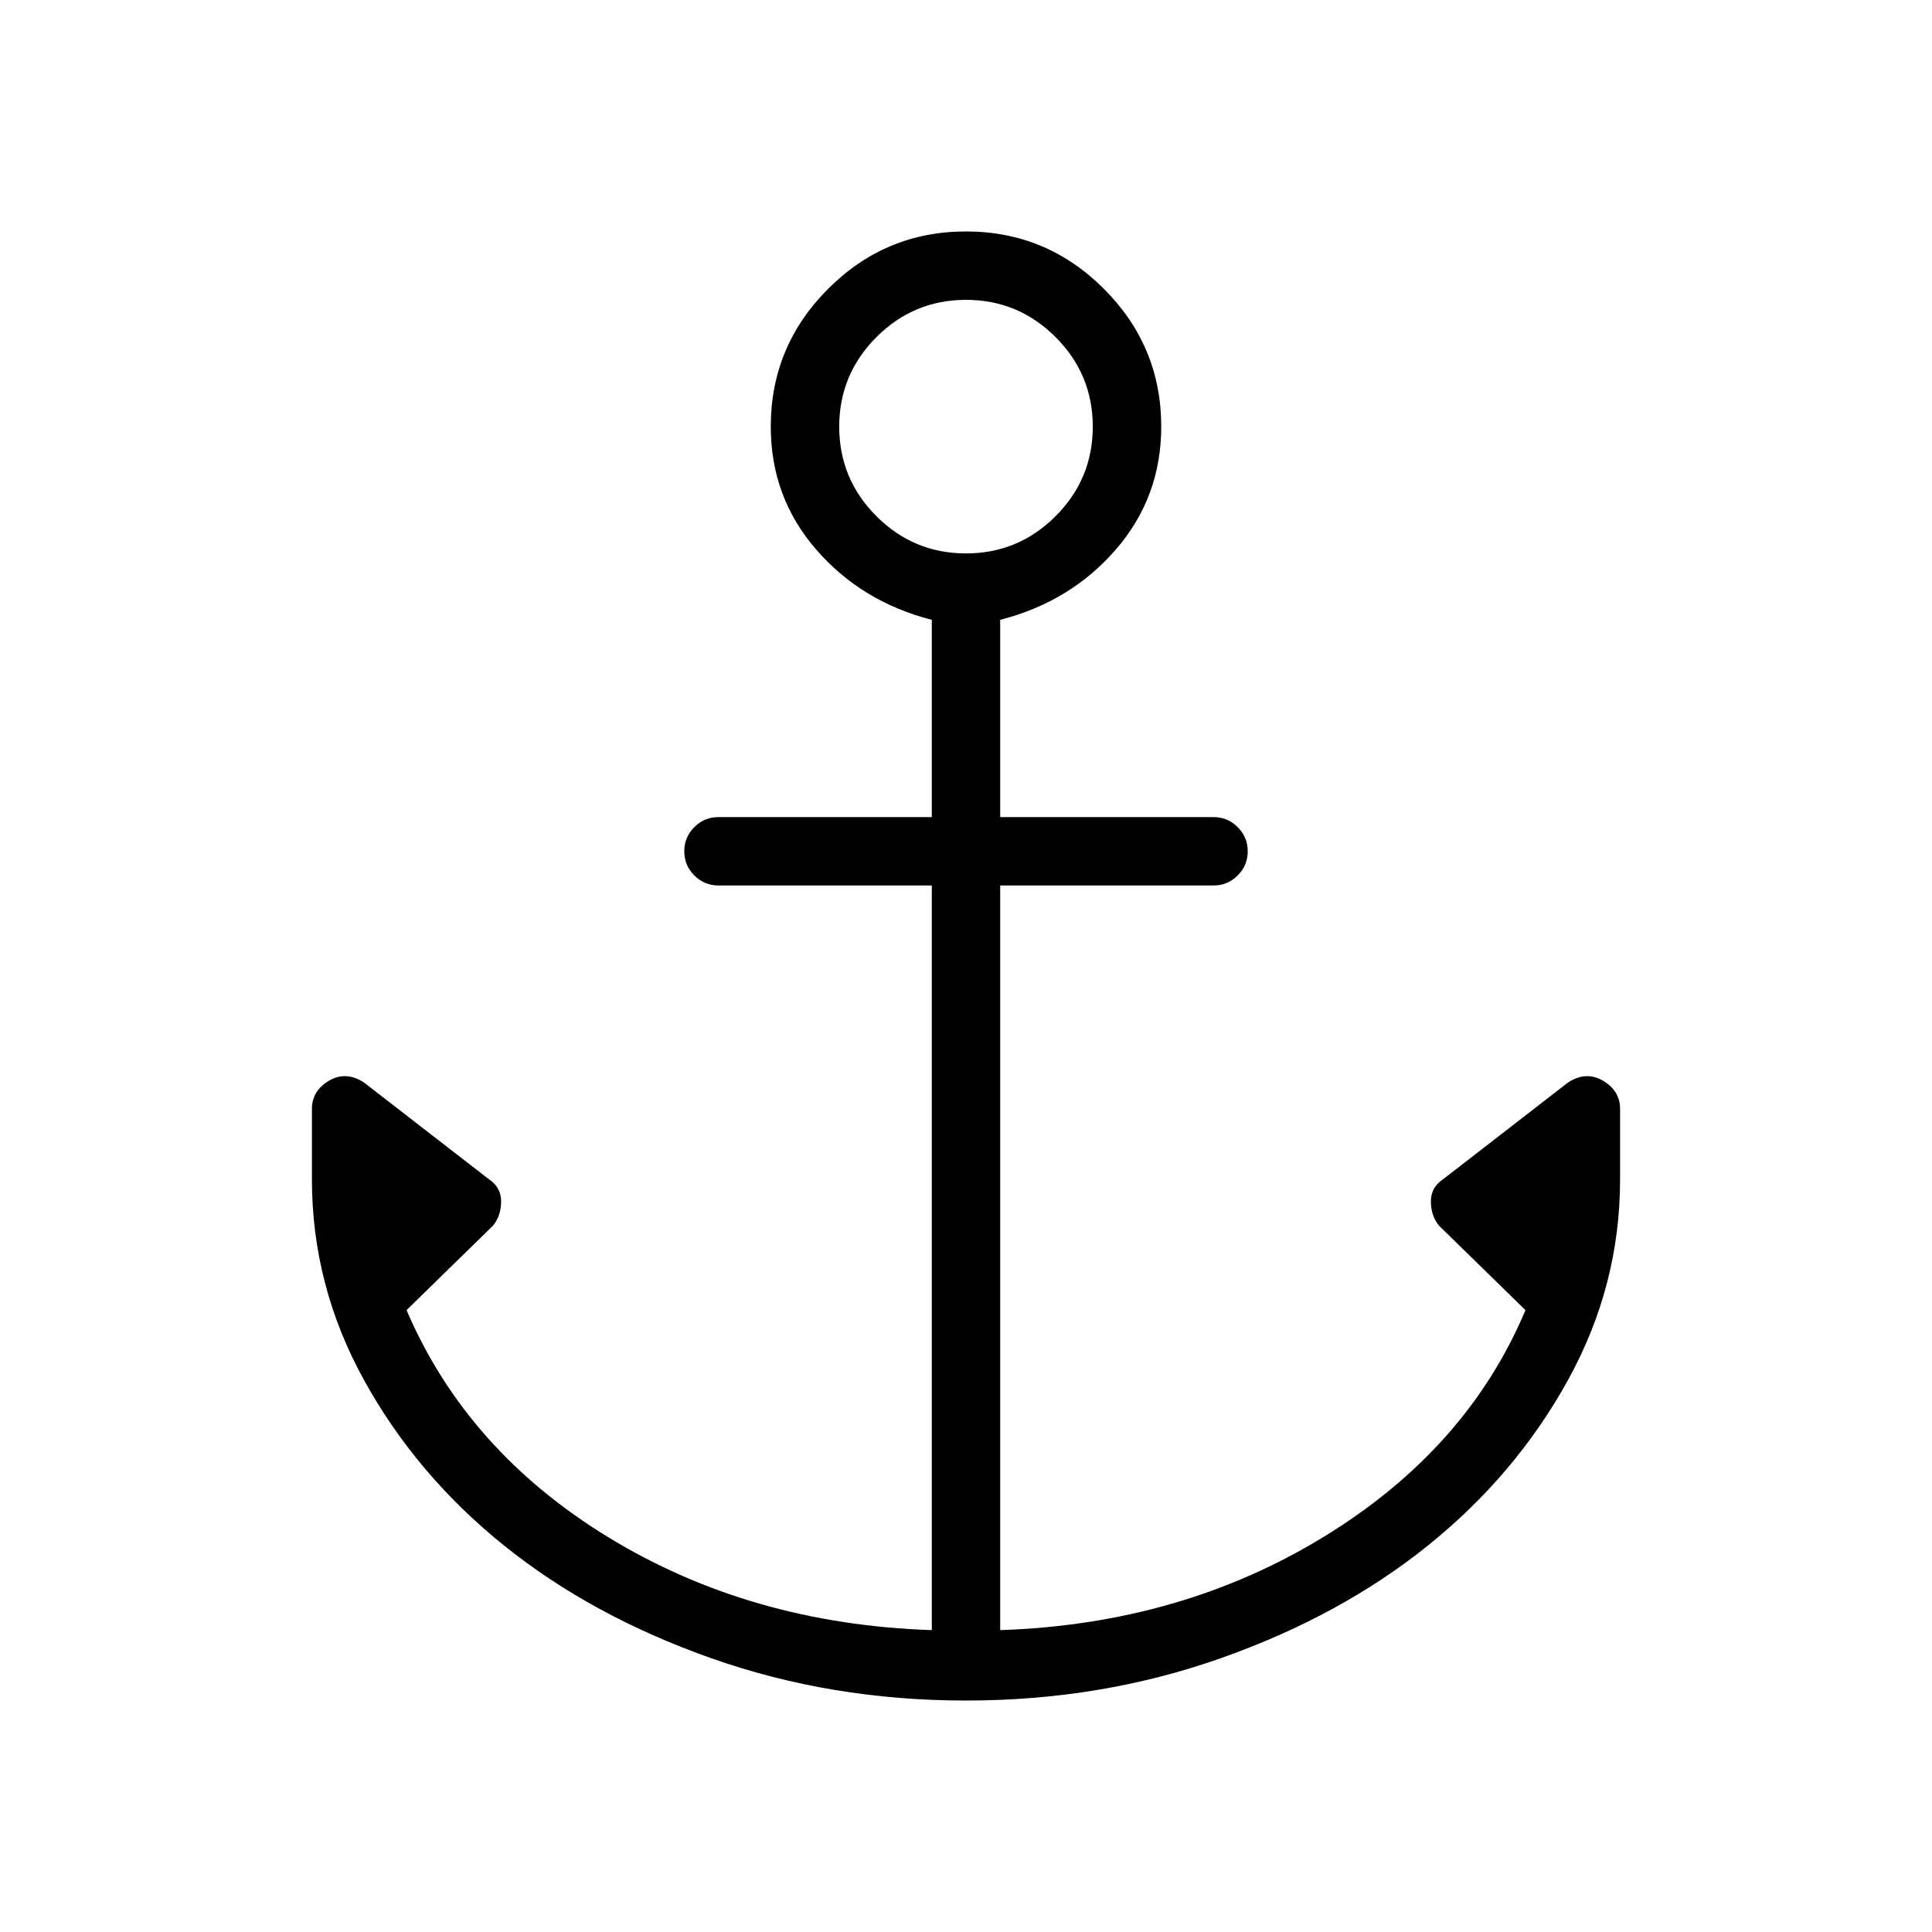 <svg xmlns="http://www.w3.org/2000/svg" height="40" width="40"><path d="M20 35.208q-2.792 0-5.271-.875T10.438 32q-1.813-1.458-2.896-3.417-1.084-1.958-1.084-4.166v-1.459q0-.375.354-.583.355-.208.73.042l2.583 2q.25.166.25.458 0 .292-.167.5l-1.791 1.75q1.25 2.917 4.187 4.708 2.938 1.792 6.688 1.917V18.333h-4.417q-.292 0-.5-.208-.208-.208-.208-.5 0-.292.208-.5.208-.208.5-.208h4.417v-4.084q-1.459-.375-2.396-1.458-.938-1.083-.938-2.542 0-1.666 1.188-2.854Q18.333 4.792 20 4.792t2.854 1.187q1.188 1.188 1.188 2.854 0 1.459-.938 2.542-.937 1.083-2.396 1.458v4.084h4.417q.292 0 .5.208.208.208.208.5 0 .292-.208.5-.208.208-.5.208h-4.417V33.75q3.75-.125 6.709-1.938 2.958-1.812 4.166-4.687l-1.791-1.75q-.167-.208-.167-.5 0-.292.25-.458l2.583-2q.375-.25.73-.042.354.208.354.583v1.459q0 2.208-1.084 4.166-1.083 1.959-2.896 3.417-1.812 1.458-4.291 2.333-2.479.875-5.271.875Zm0-23.75q1.083 0 1.854-.77.771-.771.771-1.855 0-1.083-.771-1.854-.771-.771-1.854-.771-1.083 0-1.854.771-.771.771-.771 1.854 0 1.084.771 1.855.771.77 1.854.77Z"/></svg>